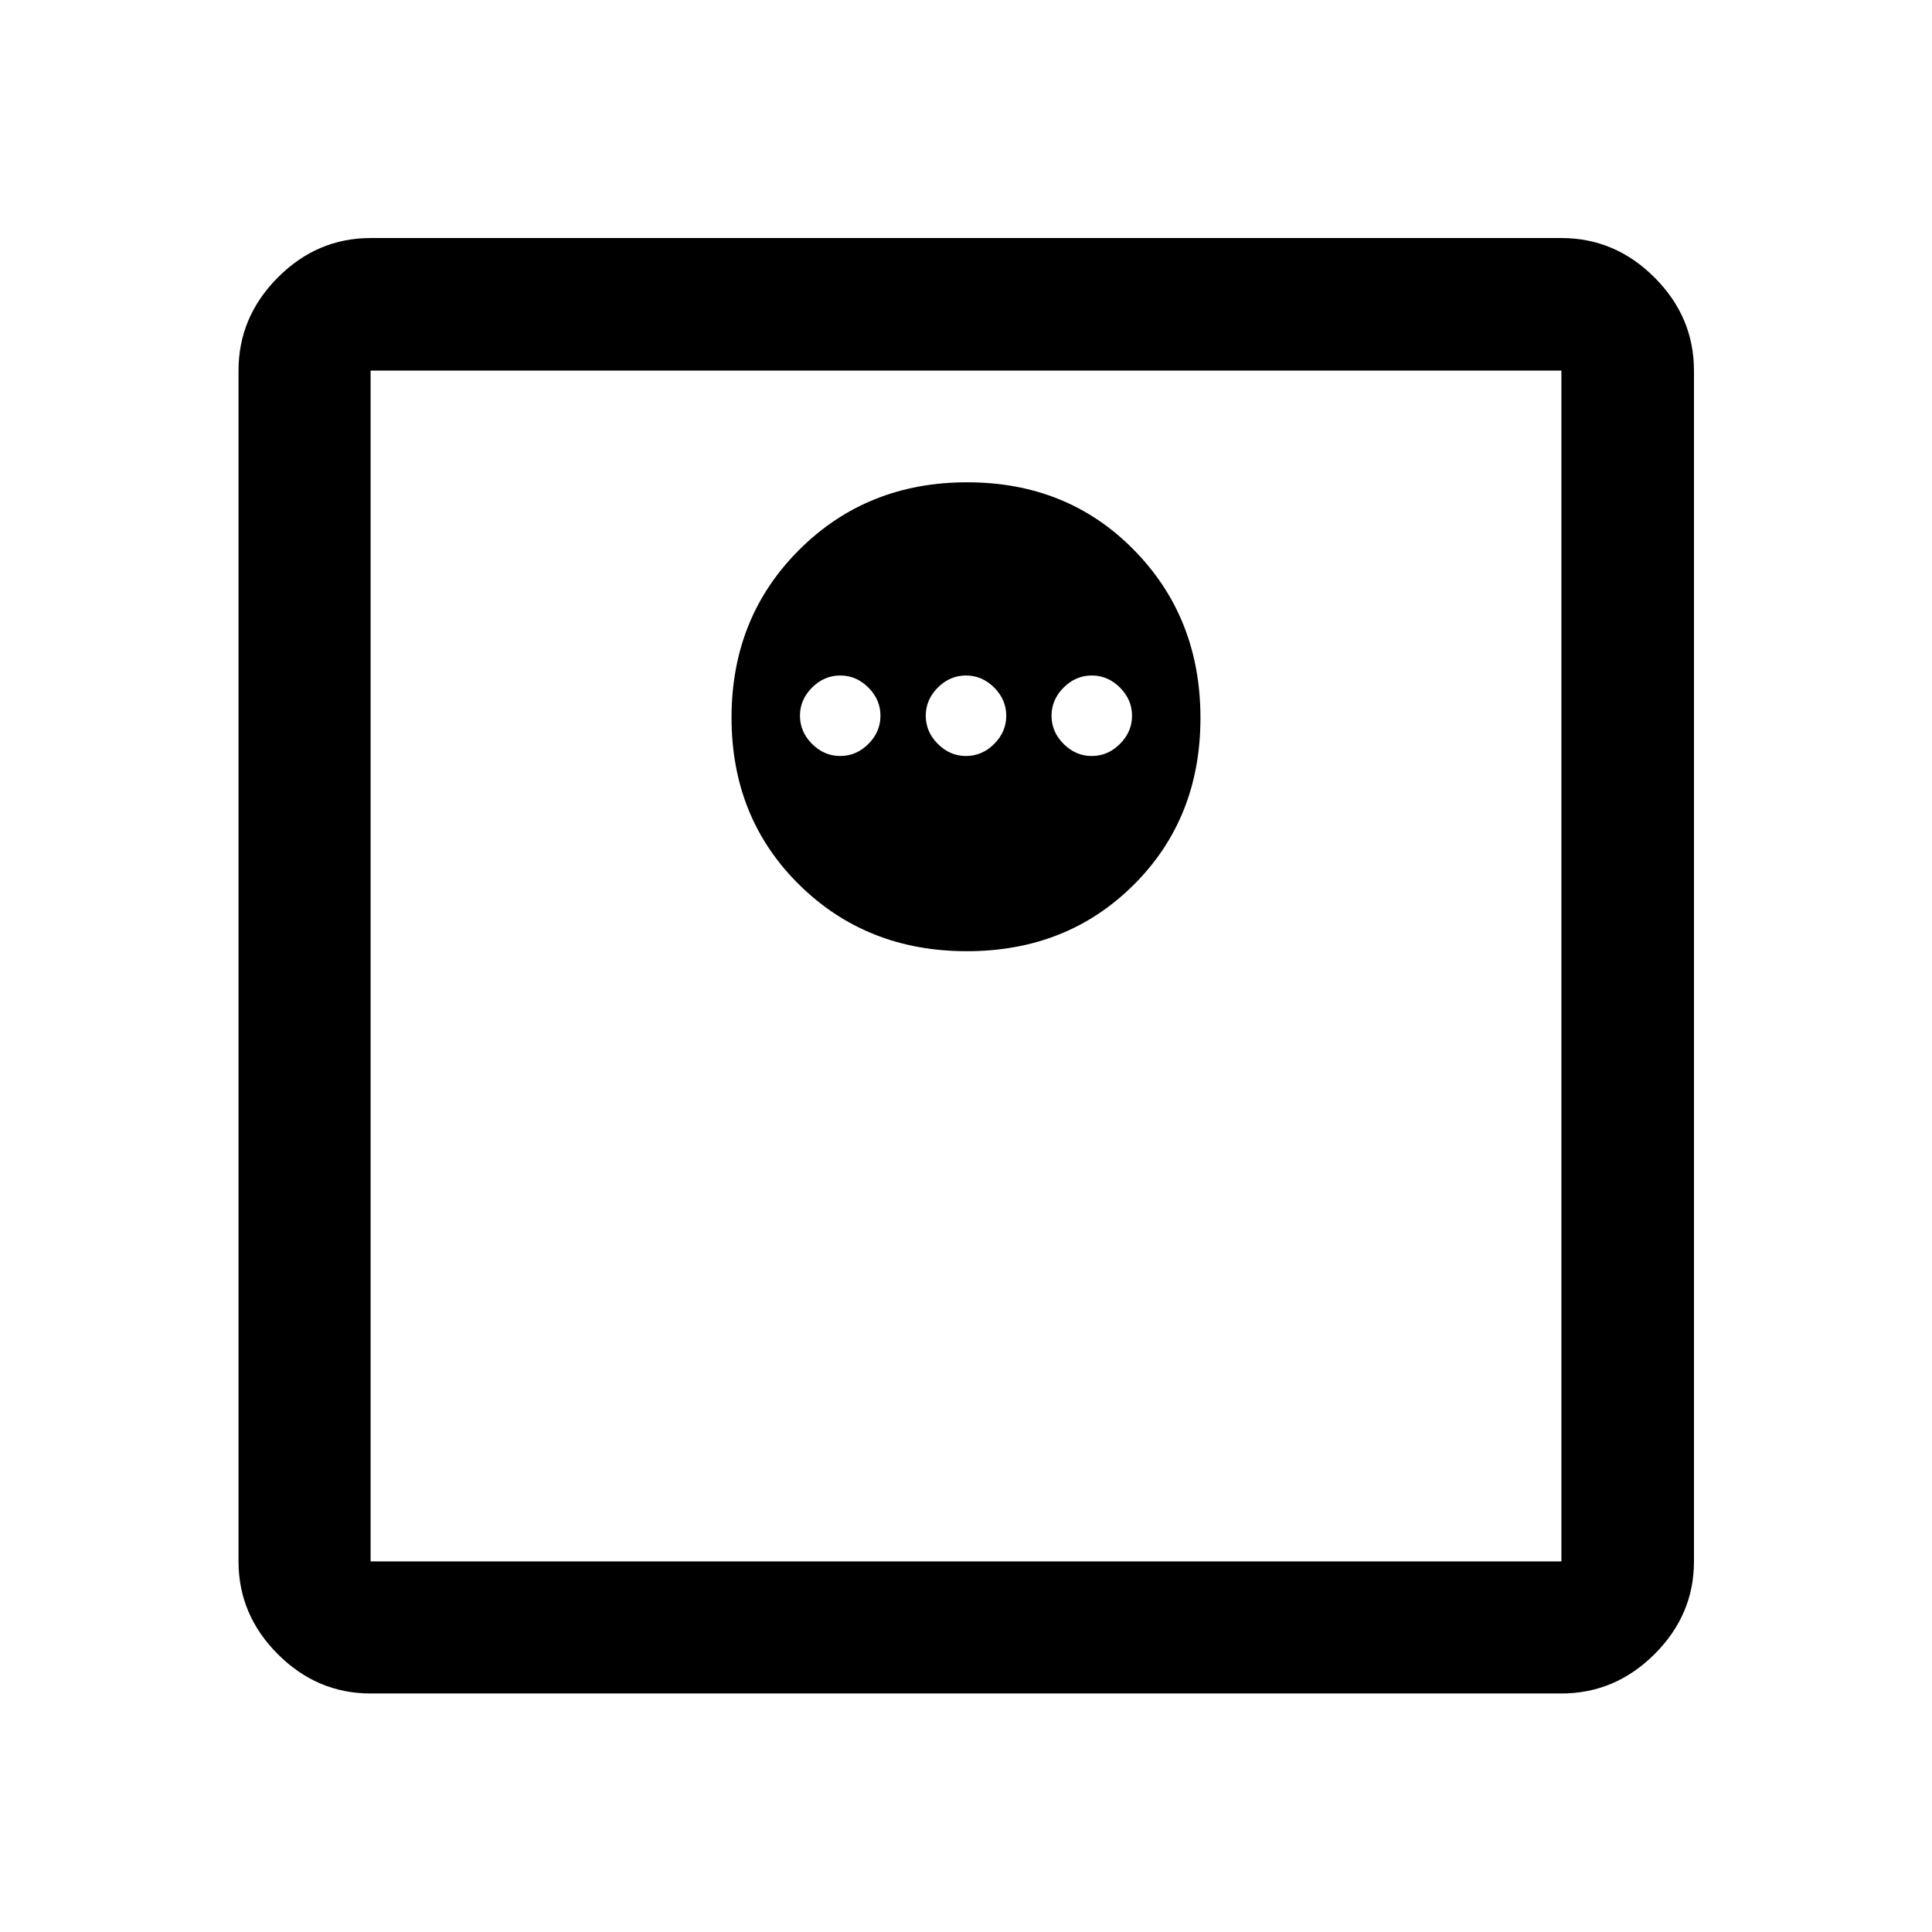 <svg xmlns="http://www.w3.org/2000/svg" height="48" viewBox="0 -960 960 960" width="48"><path d="M480.41-487.35q49.84 0 82.97-33.03 33.12-33.04 33.12-82.88 0-49.84-33.04-83.46-33.03-33.63-82.87-33.63t-83.46 33.54q-33.63 33.54-33.63 83.37 0 49.84 33.54 82.97 33.53 33.12 83.37 33.12Zm-62.91-97q-8 0-14-6t-6-14q0-8 6-14t14-6q8 0 14 6t6 14q0 8-6 14t-14 6Zm62.5 0q-8 0-14-6t-6-14q0-8 6-14t14-6q8 0 14 6t6 14q0 8-6 14t-14 6Zm62.5 0q-8 0-14-6t-6-14q0-8 6-14t14-6q8 0 14 6t6 14q0 8-6 14t-14 6ZM184.15-118.52q-26.57 0-46.1-19.53t-19.53-46.1v-591.7q0-26.66 19.53-46.27 19.53-19.6 46.1-19.6h591.7q26.66 0 46.27 19.6 19.6 19.61 19.6 46.27v591.7q0 26.57-19.6 46.1-19.61 19.53-46.27 19.53h-591.7Zm0-65.63h591.7v-591.7h-591.7v591.7Zm0-591.7v591.7-591.7Z"/></svg>